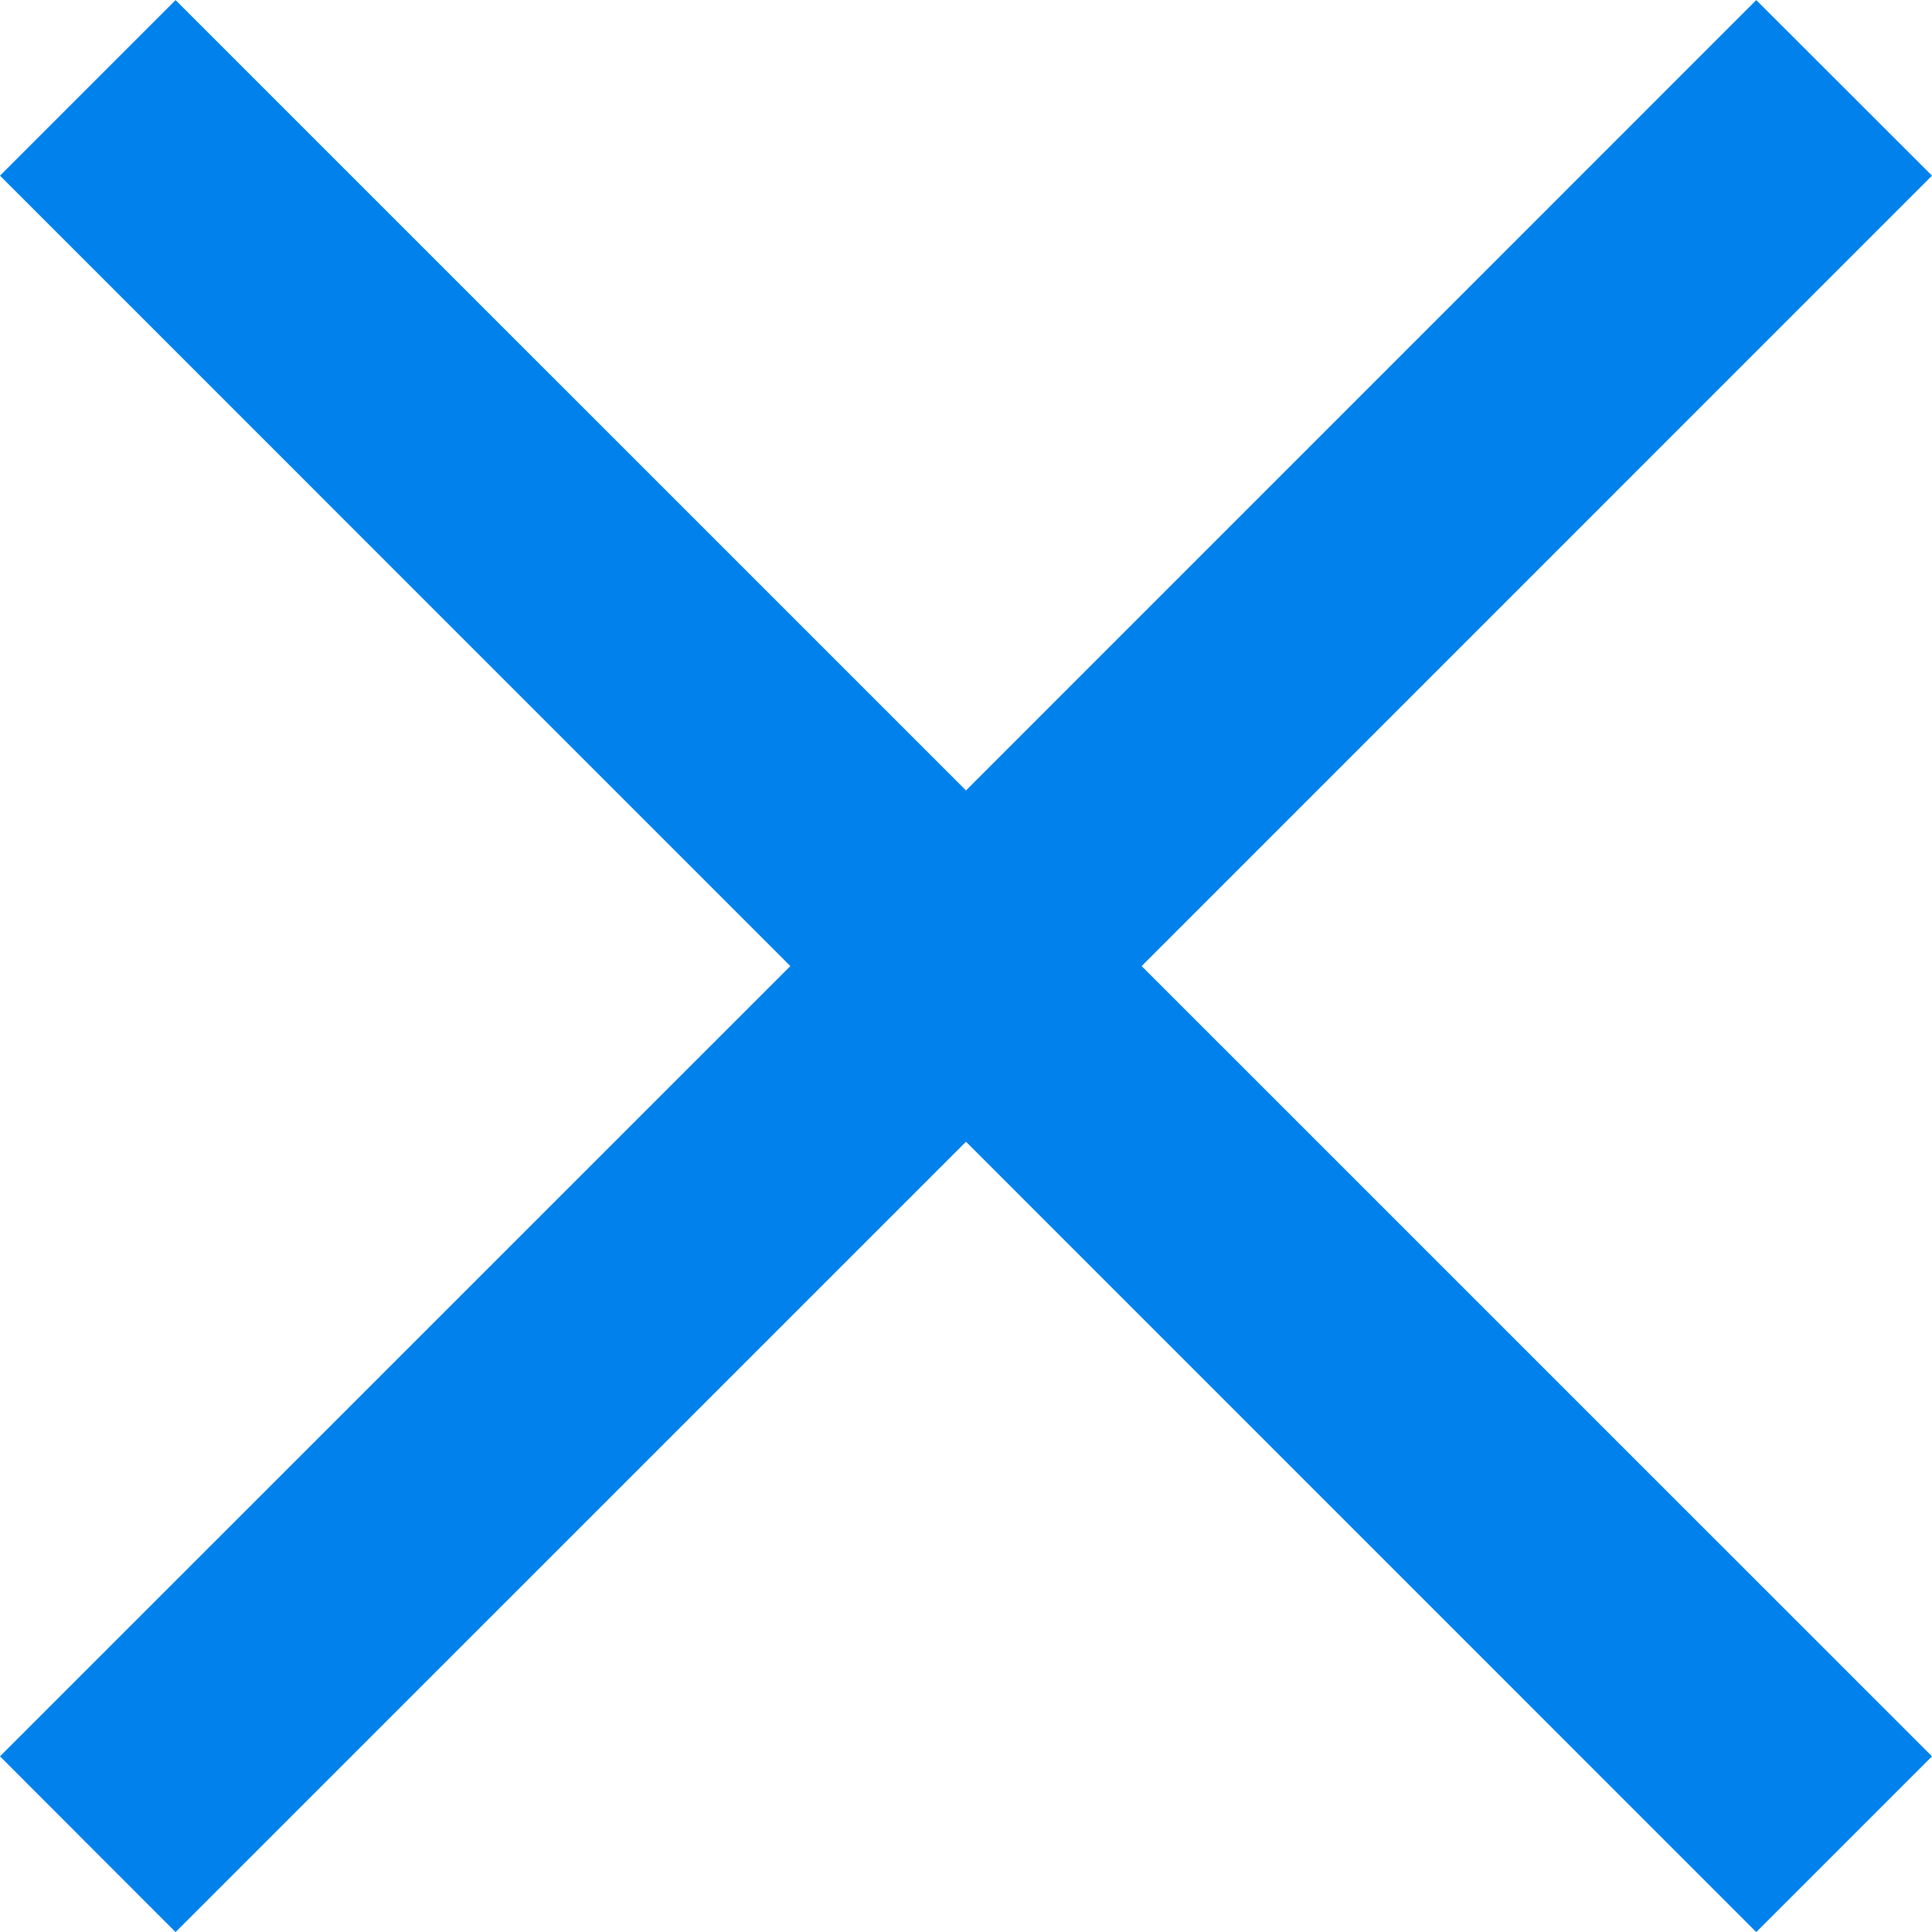 <svg xmlns="http://www.w3.org/2000/svg" width="24" height="24" viewBox="0 0 24 24">
    <defs>
        <style>
            .cls-1{fill:none}.cls-2{clip-path:url(#clip-path)}.cls-3{fill:#0081ec}
        </style>
        <clipPath id="clip-path">
            <path d="M0 0h24v24H0z" class="cls-1"/>
        </clipPath>
    </defs>
    <g id="x" class="cls-2" transform="translate(0 .001)">
        <path id="Rectangle_1445" d="M0 0h16v16H0z" class="cls-1" data-name="Rectangle 1445" transform="translate(7.841 .061)"/>
        <path id="Union_3" d="M12 14.182L2.181 24 0 21.817 9.818 12 0 2.181 2.181 0 12 9.818 21.817 0 24 2.181 14.182 12 24 21.817 21.817 24z" class="cls-3" data-name="Union 3"/>
    </g>
</svg>
